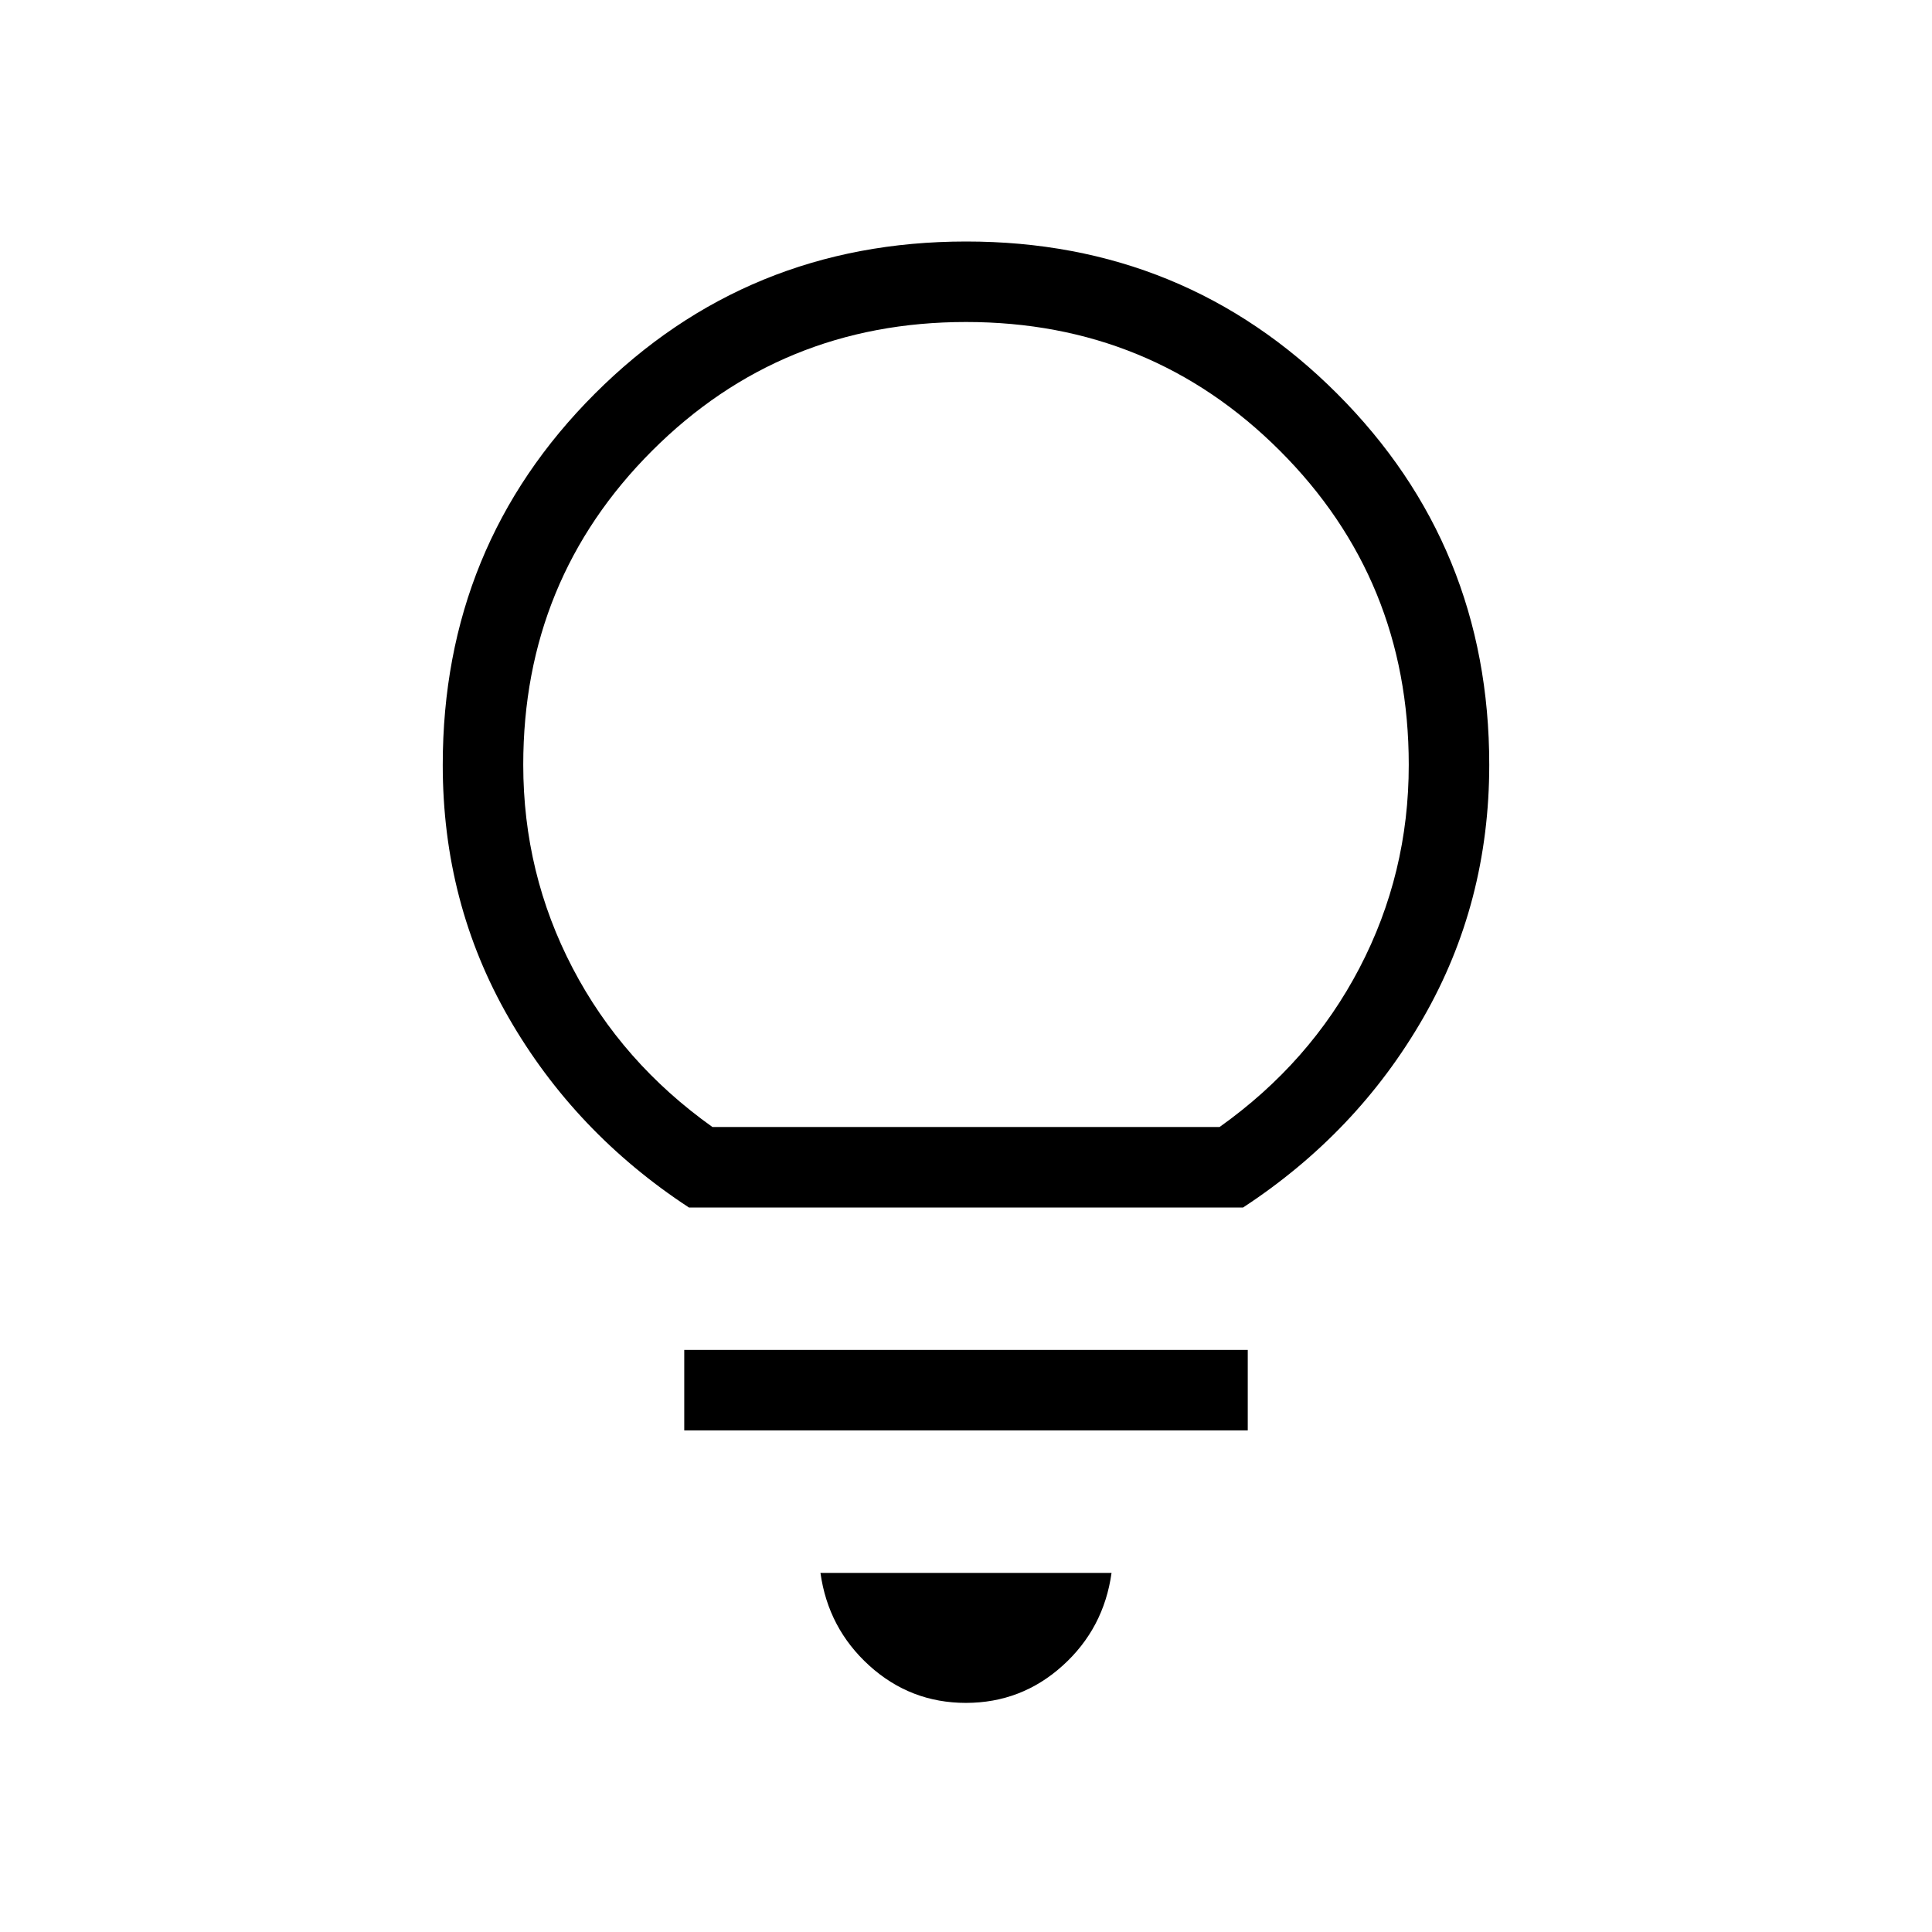 <svg xmlns="http://www.w3.org/2000/svg" xmlns:xlink="http://www.w3.org/1999/xlink" width="24" height="24" viewBox="0 0 24 24"><path fill="currentColor" d="M12 21.154q-.69 0-1.201-.463t-.607-1.152h3.616q-.096.69-.607 1.152T12 21.154m-3.5-3.385v-1h7v1zM8.558 15q-1.417-.929-2.238-2.356T5.5 9.5q0-2.721 1.89-4.61T12 3t4.61 1.89T18.5 9.5q0 1.717-.82 3.144T15.442 15zm.292-1h6.3q1.125-.8 1.738-1.975T17.5 9.5q0-2.3-1.6-3.9T12 4T8.1 5.6T6.5 9.5q0 1.35.613 2.525T8.85 14M12 14"/></svg>